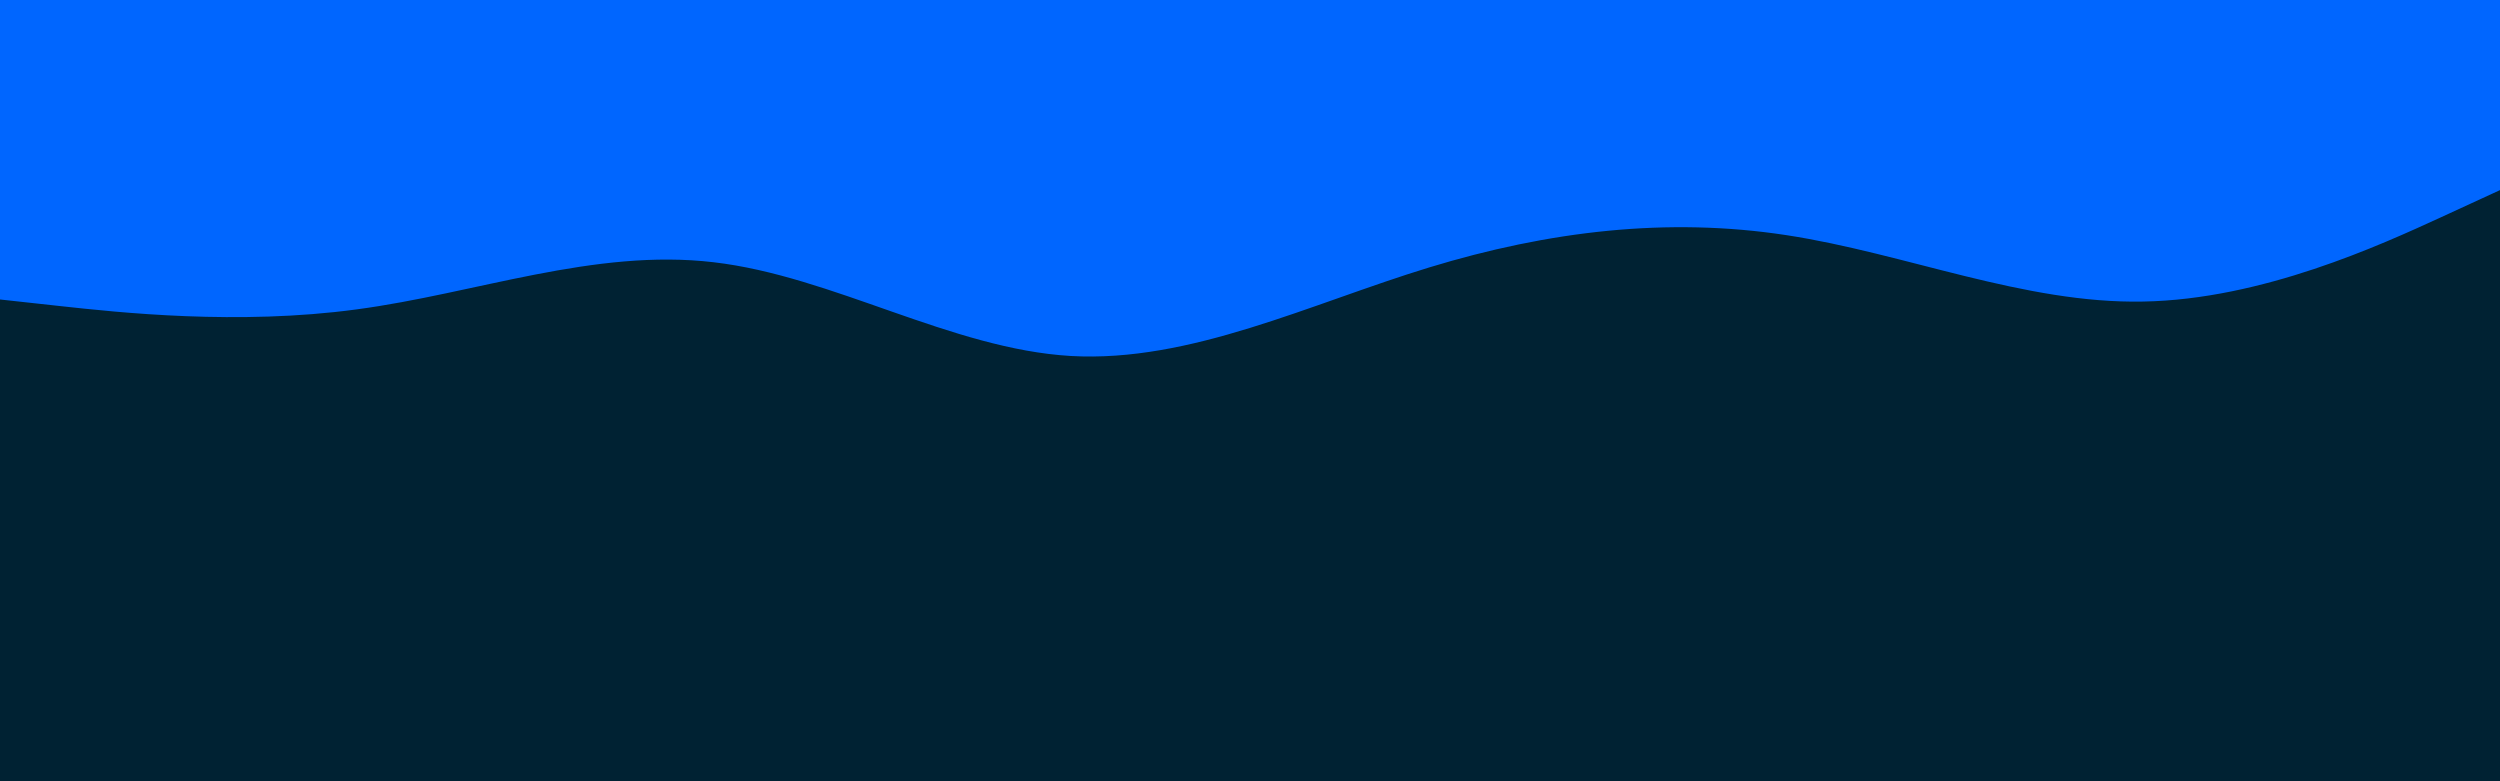 <svg id="visual" viewBox="0 0 960 300" width="960" height="300" xmlns="http://www.w3.org/2000/svg" xmlns:xlink="http://www.w3.org/1999/xlink" version="1.1"><rect x="0" y="0" width="960" height="300" fill="#002233"></rect><path d="M0 115L22.8 117.5C45.7 120 91.3 125 137 118.8C182.7 112.7 228.3 95.3 274 100.7C319.7 106 365.3 134 411.2 136.7C457 139.3 503 116.7 548.8 102.7C594.7 88.7 640.3 83.3 686 90.3C731.7 97.3 777.3 116.7 823 115.8C868.7 115 914.3 94 937.2 83.5L960 73L960 0L937.2 0C914.3 0 868.7 0 823 0C777.3 0 731.7 0 686 0C640.3 0 594.7 0 548.8 0C503 0 457 0 411.2 0C365.3 0 319.7 0 274 0C228.3 0 182.7 0 137 0C91.3 0 45.7 0 22.8 0L0 0Z" fill="#0066FF" stroke-linecap="round" stroke-linejoin="miter"></path></svg>